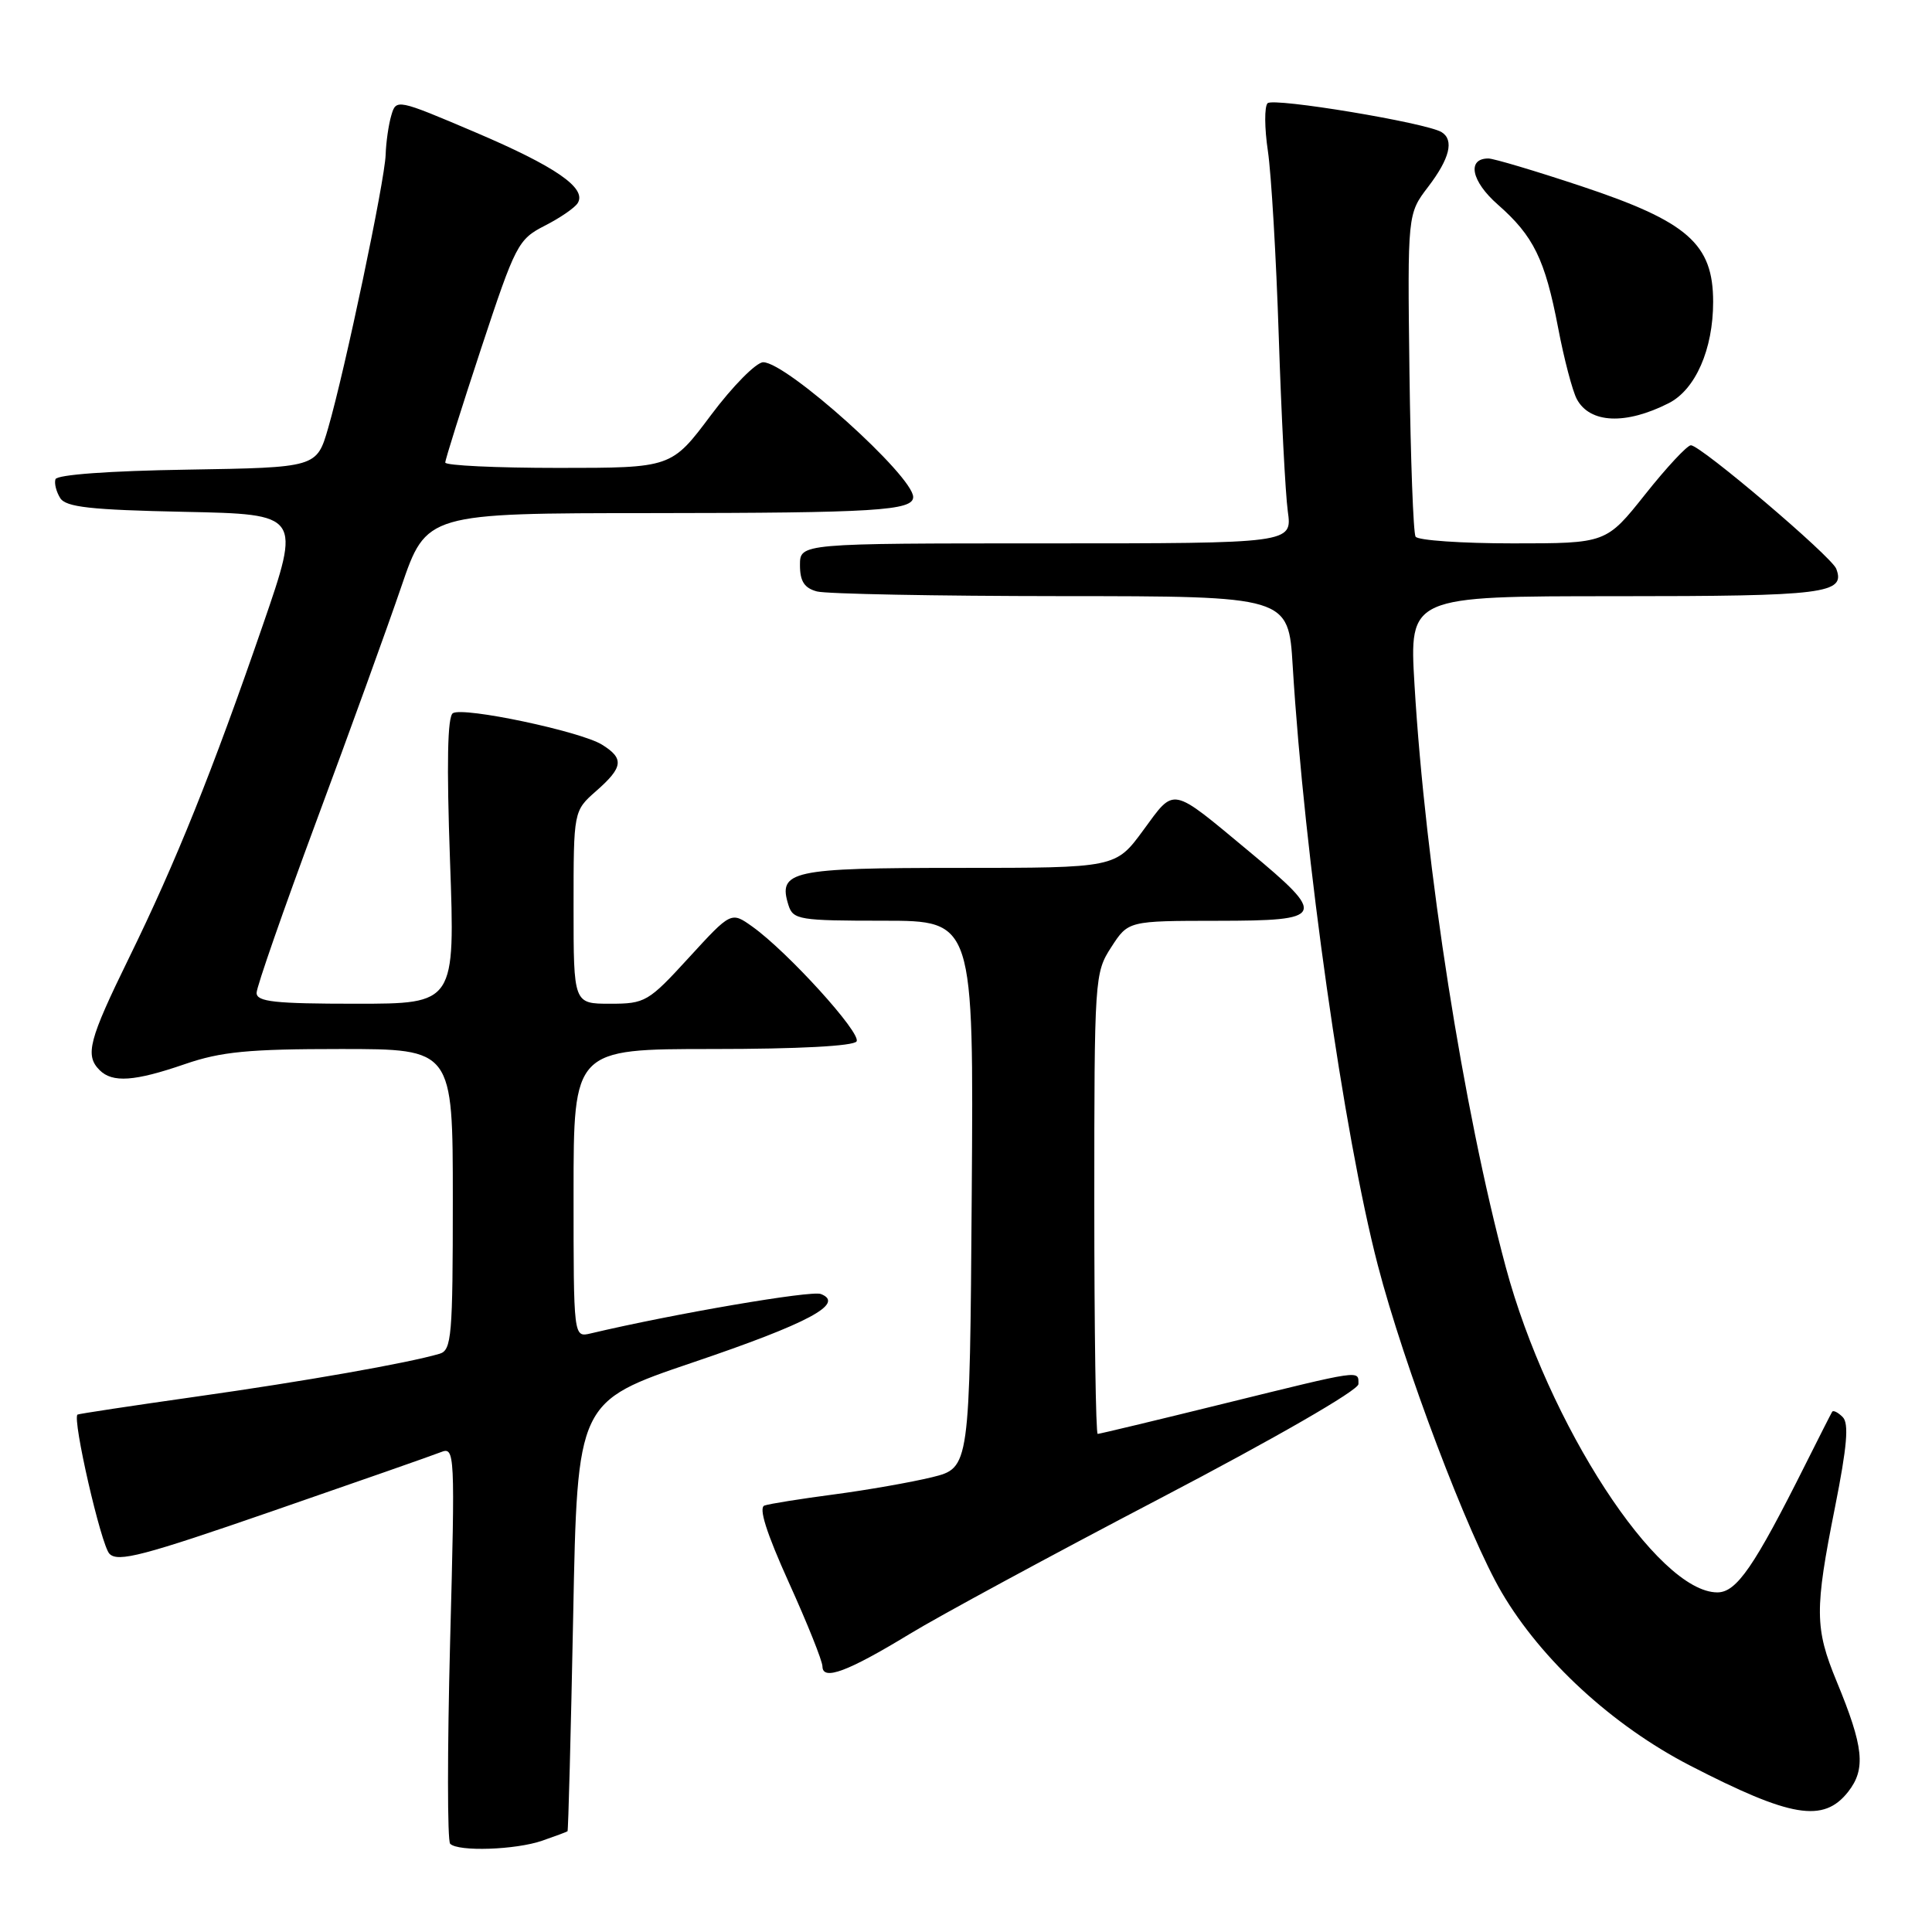 <?xml version="1.0" encoding="UTF-8" standalone="no"?>
<!DOCTYPE svg PUBLIC "-//W3C//DTD SVG 1.1//EN" "http://www.w3.org/Graphics/SVG/1.1/DTD/svg11.dtd" >
<svg xmlns="http://www.w3.org/2000/svg" xmlns:xlink="http://www.w3.org/1999/xlink" version="1.1" viewBox="0 0 256 256">
 <g >
 <path fill="currentColor"
d=" M 71.85 243.90 C 73.58 243.30 75.09 242.74 75.20 242.65 C 75.30 242.57 75.64 229.72 75.95 214.11 C 76.50 185.72 76.50 185.72 91.78 180.54 C 107.14 175.34 112.03 172.72 108.76 171.46 C 107.47 170.97 89.28 174.08 78.25 176.69 C 76.00 177.22 76.00 177.22 76.00 158.11 C 76.00 139.00 76.00 139.00 94.44 139.00 C 105.75 139.00 113.12 138.61 113.50 137.99 C 114.17 136.91 104.36 126.11 99.69 122.78 C 96.88 120.78 96.88 120.78 91.28 126.89 C 85.91 132.76 85.49 133.00 80.84 133.00 C 76.00 133.00 76.00 133.00 76.00 120.22 C 76.00 107.45 76.00 107.45 79.00 104.81 C 82.59 101.66 82.73 100.50 79.75 98.66 C 76.89 96.90 61.41 93.63 60.01 94.50 C 59.29 94.94 59.17 101.19 59.63 114.07 C 60.31 133.00 60.31 133.00 47.16 133.00 C 36.39 133.00 34.00 132.74 34.00 131.56 C 34.00 130.77 37.57 120.54 41.92 108.81 C 46.28 97.09 51.34 83.11 53.17 77.75 C 56.50 68.00 56.50 68.00 86.50 67.99 C 115.99 67.97 121.00 67.66 121.00 65.86 C 121.00 63.07 104.24 48.00 101.13 48.00 C 100.21 48.00 97.09 51.15 94.21 55.00 C 88.97 62.00 88.97 62.00 73.99 62.00 C 65.74 62.00 59.00 61.68 59.00 61.29 C 59.00 60.89 61.14 54.10 63.75 46.18 C 68.31 32.38 68.65 31.72 72.18 29.91 C 74.21 28.88 76.17 27.53 76.55 26.91 C 77.78 24.93 73.64 22.07 62.96 17.52 C 52.59 13.11 52.49 13.09 51.85 15.29 C 51.49 16.50 51.15 18.86 51.10 20.51 C 50.98 24.00 45.72 49.01 43.48 56.73 C 41.96 61.95 41.96 61.95 24.81 62.23 C 14.50 62.39 7.54 62.90 7.35 63.50 C 7.17 64.05 7.46 65.17 7.98 66.00 C 8.74 67.20 11.98 67.56 24.41 67.82 C 39.89 68.14 39.89 68.14 34.83 82.82 C 28.15 102.20 23.30 114.25 17.10 126.91 C 11.76 137.82 11.23 139.83 13.20 141.80 C 14.90 143.50 17.83 143.30 24.50 141.00 C 29.29 139.35 32.92 139.00 45.16 139.00 C 60.00 139.00 60.00 139.00 60.00 158.93 C 60.00 177.05 59.84 178.91 58.25 179.38 C 54.00 180.63 40.30 183.04 26.00 185.06 C 17.47 186.27 10.40 187.34 10.27 187.44 C 9.56 188.02 13.39 204.73 14.50 205.88 C 15.62 207.04 18.97 206.16 36.16 200.21 C 47.35 196.34 57.36 192.84 58.41 192.42 C 60.28 191.68 60.31 192.32 59.64 217.64 C 59.27 231.93 59.27 243.93 59.65 244.31 C 60.71 245.38 68.35 245.12 71.85 243.90 Z  M 244.89 237.42 C 247.26 234.39 246.96 231.49 243.36 222.78 C 240.46 215.75 240.43 213.33 243.15 199.70 C 244.75 191.65 245.01 188.61 244.17 187.77 C 243.54 187.14 242.91 186.83 242.77 187.07 C 242.62 187.31 241.04 190.43 239.25 194.00 C 232.45 207.59 230.11 211.00 227.56 211.00 C 219.62 211.00 205.10 188.67 199.52 167.89 C 193.90 146.97 188.86 114.82 187.43 90.75 C 186.73 79.00 186.73 79.00 214.16 79.00 C 241.87 79.00 244.58 78.66 243.31 75.36 C 242.68 73.73 225.35 59.00 224.05 59.00 C 223.57 59.00 220.84 61.92 218.00 65.50 C 212.83 72.00 212.83 72.00 200.47 72.00 C 193.68 72.00 187.87 71.60 187.57 71.11 C 187.27 70.63 186.91 60.80 186.76 49.28 C 186.50 28.34 186.50 28.34 189.25 24.74 C 192.10 21.00 192.70 18.55 191.02 17.51 C 189.01 16.27 168.70 12.90 167.96 13.68 C 167.53 14.13 167.55 16.98 168.00 20.00 C 168.45 23.02 169.10 34.05 169.44 44.50 C 169.78 54.95 170.32 65.41 170.64 67.75 C 171.23 72.00 171.23 72.00 138.61 72.00 C 106.00 72.00 106.00 72.00 106.00 74.88 C 106.00 77.03 106.58 77.92 108.25 78.37 C 109.49 78.70 124.05 78.98 140.61 78.99 C 170.73 79.00 170.73 79.00 171.29 88.25 C 172.83 113.48 178.05 150.28 182.56 167.62 C 186.01 180.91 194.53 203.42 198.98 211.00 C 204.25 219.98 213.67 228.64 223.89 233.92 C 237.32 240.85 241.62 241.57 244.89 237.42 Z  M 120.50 216.53 C 124.35 214.18 139.31 206.08 153.75 198.53 C 169.04 190.53 180.00 184.21 180.00 183.40 C 180.00 181.53 180.60 181.45 162.12 186.00 C 153.20 188.20 145.69 190.00 145.45 190.00 C 145.20 190.00 145.00 176.27 145.00 159.49 C 145.00 129.54 145.04 128.91 147.25 125.50 C 149.50 122.02 149.50 122.02 161.32 122.01 C 175.65 122.00 175.90 121.45 165.50 112.81 C 155.03 104.11 155.72 104.25 151.49 110.01 C 147.83 115.00 147.83 115.00 127.04 115.00 C 104.81 115.00 103.04 115.39 104.48 119.95 C 105.09 121.87 105.92 122.00 117.08 122.00 C 129.02 122.00 129.02 122.00 128.76 158.25 C 128.50 194.50 128.50 194.50 123.50 195.74 C 120.75 196.41 114.90 197.44 110.50 198.02 C 106.10 198.60 101.96 199.26 101.30 199.49 C 100.49 199.76 101.55 203.10 104.53 209.70 C 106.97 215.09 108.98 220.09 108.98 220.82 C 109.01 222.74 112.33 221.50 120.50 216.53 Z  M 221.12 53.42 C 224.66 51.62 227.00 46.28 227.00 40.00 C 227.00 32.31 223.64 29.36 209.50 24.66 C 203.45 22.65 197.92 21.00 197.22 21.00 C 194.34 21.00 194.95 24.02 198.46 27.10 C 203.21 31.27 204.72 34.35 206.46 43.44 C 207.24 47.55 208.36 51.81 208.94 52.89 C 210.67 56.11 215.41 56.32 221.12 53.42 Z "/>
</g>
</svg>